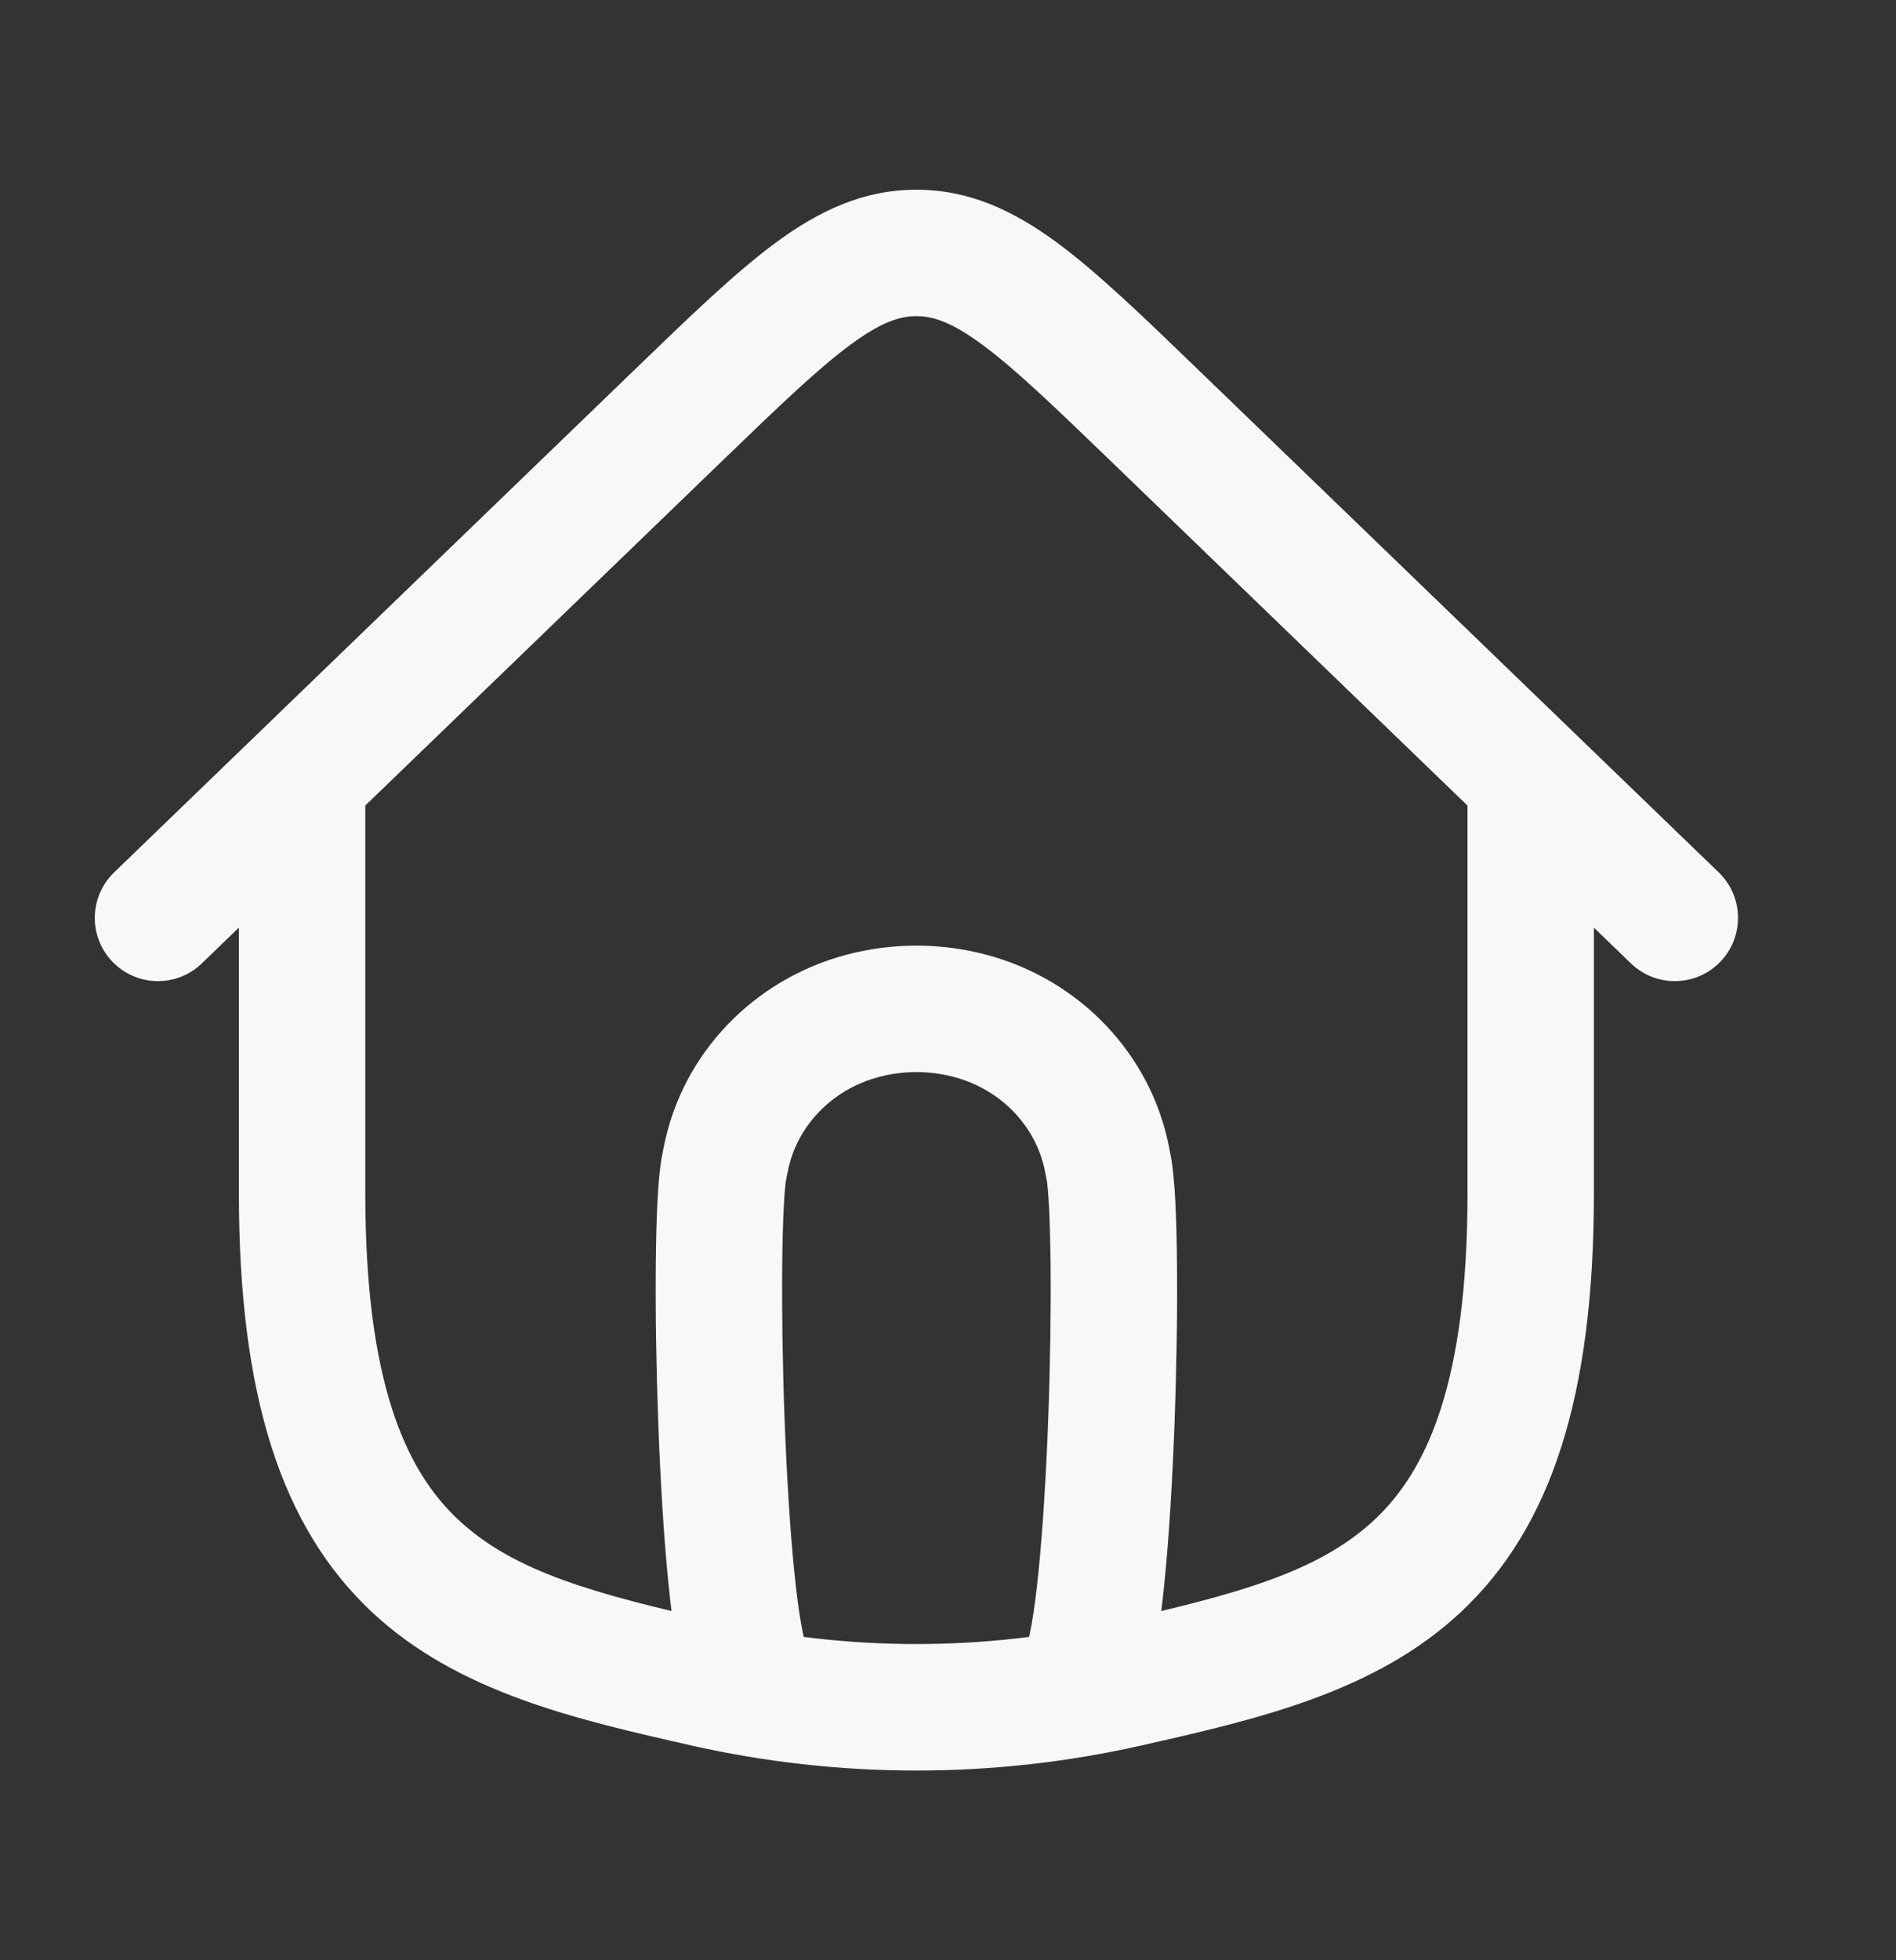 <svg width="30" height="31" viewBox="0 0 30 31" fill="none" xmlns="http://www.w3.org/2000/svg">
<rect x="0" y="0" width="30" height="31" fill="#333333" stroke="none"/>
<path d="M25.22 12.585C25.22 12.033 24.772 11.585 24.22 11.585C23.668 11.585 23.22 12.033 23.22 12.585H24.22H25.22ZM5.78 12.585C5.78 12.033 5.332 11.585 4.78 11.585C4.228 11.585 3.78 12.033 3.78 12.585H4.78H5.78ZM17.851 26.626L17.63 25.65L17.63 25.65L17.851 26.626ZM11.149 26.626L11.37 25.65L11.37 25.65L11.149 26.626ZM18.271 6.574L17.577 7.293L17.577 7.293L18.271 6.574ZM25.805 15.235C26.203 15.619 26.836 15.608 27.22 15.21C27.603 14.813 27.592 14.18 27.195 13.796L26.5 14.516L25.805 15.235ZM10.729 6.574L11.423 7.293L11.423 7.293L10.729 6.574ZM1.806 13.796C1.408 14.18 1.397 14.813 1.78 15.21C2.164 15.608 2.797 15.619 3.194 15.235L2.5 14.516L1.806 13.796ZM11.458 18.465L10.476 18.273L10.476 18.273L11.458 18.465ZM11.484 18.333L12.465 18.525L12.465 18.525L11.484 18.333ZM17.516 18.333L16.535 18.525L16.535 18.525L17.516 18.333ZM17.542 18.465L18.523 18.273L18.523 18.273L17.542 18.465ZM17.156 26.427L18.051 26.872L18.051 26.872L17.156 26.427ZM16.104 26.296C15.859 26.791 16.061 27.391 16.555 27.637C17.05 27.882 17.65 27.68 17.896 27.186L17 26.741L16.104 26.296ZM11.844 26.427L10.949 26.872L10.949 26.872L11.844 26.427ZM11.104 27.186C11.35 27.68 11.95 27.882 12.445 27.637C12.939 27.391 13.141 26.791 12.896 26.296L12 26.741L11.104 27.186ZM13.648 16.066L13.391 15.099L13.391 15.099L13.648 16.066ZM15.352 16.066L15.609 15.099L15.609 15.099L15.352 16.066ZM24.22 12.585H23.22V18.87H24.22H25.22V12.585H24.22ZM4.78 18.87H5.78V12.585H4.78H3.78V18.87H4.78ZM17.851 26.626L17.63 25.65C15.572 26.116 13.428 26.116 11.37 25.65L11.149 26.626L10.928 27.601C13.278 28.133 15.722 28.133 18.072 27.601L17.851 26.626ZM11.149 26.626L11.37 25.65C9.444 25.214 8.142 24.869 7.25 24.032C6.417 23.251 5.78 21.859 5.78 18.87H4.78H3.78C3.78 22.095 4.462 24.158 5.881 25.49C7.24 26.766 9.123 27.192 10.928 27.601L11.149 26.626ZM17.851 26.626L18.072 27.601C19.877 27.192 21.76 26.766 23.119 25.49C24.538 24.158 25.22 22.095 25.22 18.87H24.22H23.22C23.22 21.859 22.583 23.251 21.75 24.032C20.858 24.869 19.556 25.214 17.63 25.65L17.851 26.626ZM18.271 6.574L17.577 7.293L25.805 15.235L26.5 14.516L27.195 13.796L18.966 5.854L18.271 6.574ZM10.729 6.574L10.034 5.854L1.806 13.796L2.5 14.516L3.194 15.235L11.423 7.293L10.729 6.574ZM18.271 6.574L18.966 5.854C18.097 5.016 17.375 4.316 16.726 3.838C16.053 3.342 15.348 3 14.5 3V4V5C14.757 5 15.049 5.087 15.54 5.449C16.056 5.829 16.668 6.416 17.577 7.293L18.271 6.574ZM10.729 6.574L11.423 7.293C12.332 6.416 12.944 5.829 13.46 5.449C13.951 5.087 14.243 5 14.5 5V4V3C13.652 3 12.947 3.342 12.274 3.838C11.625 4.316 10.903 5.016 10.034 5.854L10.729 6.574ZM11.458 18.465L12.439 18.657L12.465 18.525L11.484 18.333L10.502 18.141L10.476 18.273L11.458 18.465ZM17.516 18.333L16.535 18.525L16.561 18.657L17.542 18.465L18.523 18.273L18.498 18.141L17.516 18.333ZM17.156 26.427L16.26 25.983L16.104 26.296L17 26.741L17.896 27.186L18.051 26.872L17.156 26.427ZM11.844 26.427L10.949 26.872L11.104 27.186L12 26.741L12.896 26.296L12.74 25.983L11.844 26.427ZM17.542 18.465L16.561 18.657C16.587 18.791 16.616 19.256 16.623 20.002C16.63 20.706 16.618 21.573 16.586 22.439C16.553 23.307 16.502 24.161 16.433 24.845C16.399 25.188 16.361 25.475 16.322 25.694C16.277 25.945 16.246 26.012 16.26 25.983L17.156 26.427L18.051 26.872C18.176 26.622 18.245 26.303 18.291 26.047C18.343 25.758 18.386 25.415 18.423 25.045C18.498 24.304 18.551 23.404 18.584 22.513C18.617 21.62 18.631 20.722 18.623 19.982C18.617 19.283 18.592 18.622 18.523 18.273L17.542 18.465ZM11.458 18.465L10.476 18.273C10.408 18.622 10.383 19.283 10.377 19.982C10.369 20.722 10.383 21.62 10.416 22.513C10.449 23.404 10.502 24.304 10.577 25.045C10.614 25.415 10.658 25.758 10.709 26.047C10.755 26.303 10.824 26.622 10.949 26.872L11.844 26.427L12.74 25.983C12.754 26.012 12.723 25.945 12.678 25.694C12.639 25.475 12.601 25.188 12.567 24.845C12.498 24.161 12.447 23.307 12.414 22.439C12.382 21.573 12.37 20.706 12.377 20.002C12.384 19.256 12.413 18.791 12.439 18.657L11.458 18.465ZM13.648 16.066L13.905 17.032C14.294 16.928 14.706 16.928 15.095 17.032L15.352 16.066L15.609 15.099C14.883 14.906 14.117 14.906 13.391 15.099L13.648 16.066ZM17.516 18.333L18.498 18.141C18.207 16.658 17.074 15.489 15.609 15.099L15.352 16.066L15.095 17.032C15.851 17.233 16.398 17.823 16.535 18.525L17.516 18.333ZM11.484 18.333L12.465 18.525C12.602 17.823 13.149 17.233 13.905 17.032L13.648 16.066L13.391 15.099C11.926 15.489 10.793 16.658 10.502 18.141L11.484 18.333Z" fill="#F8F8F8"/>
</svg>
